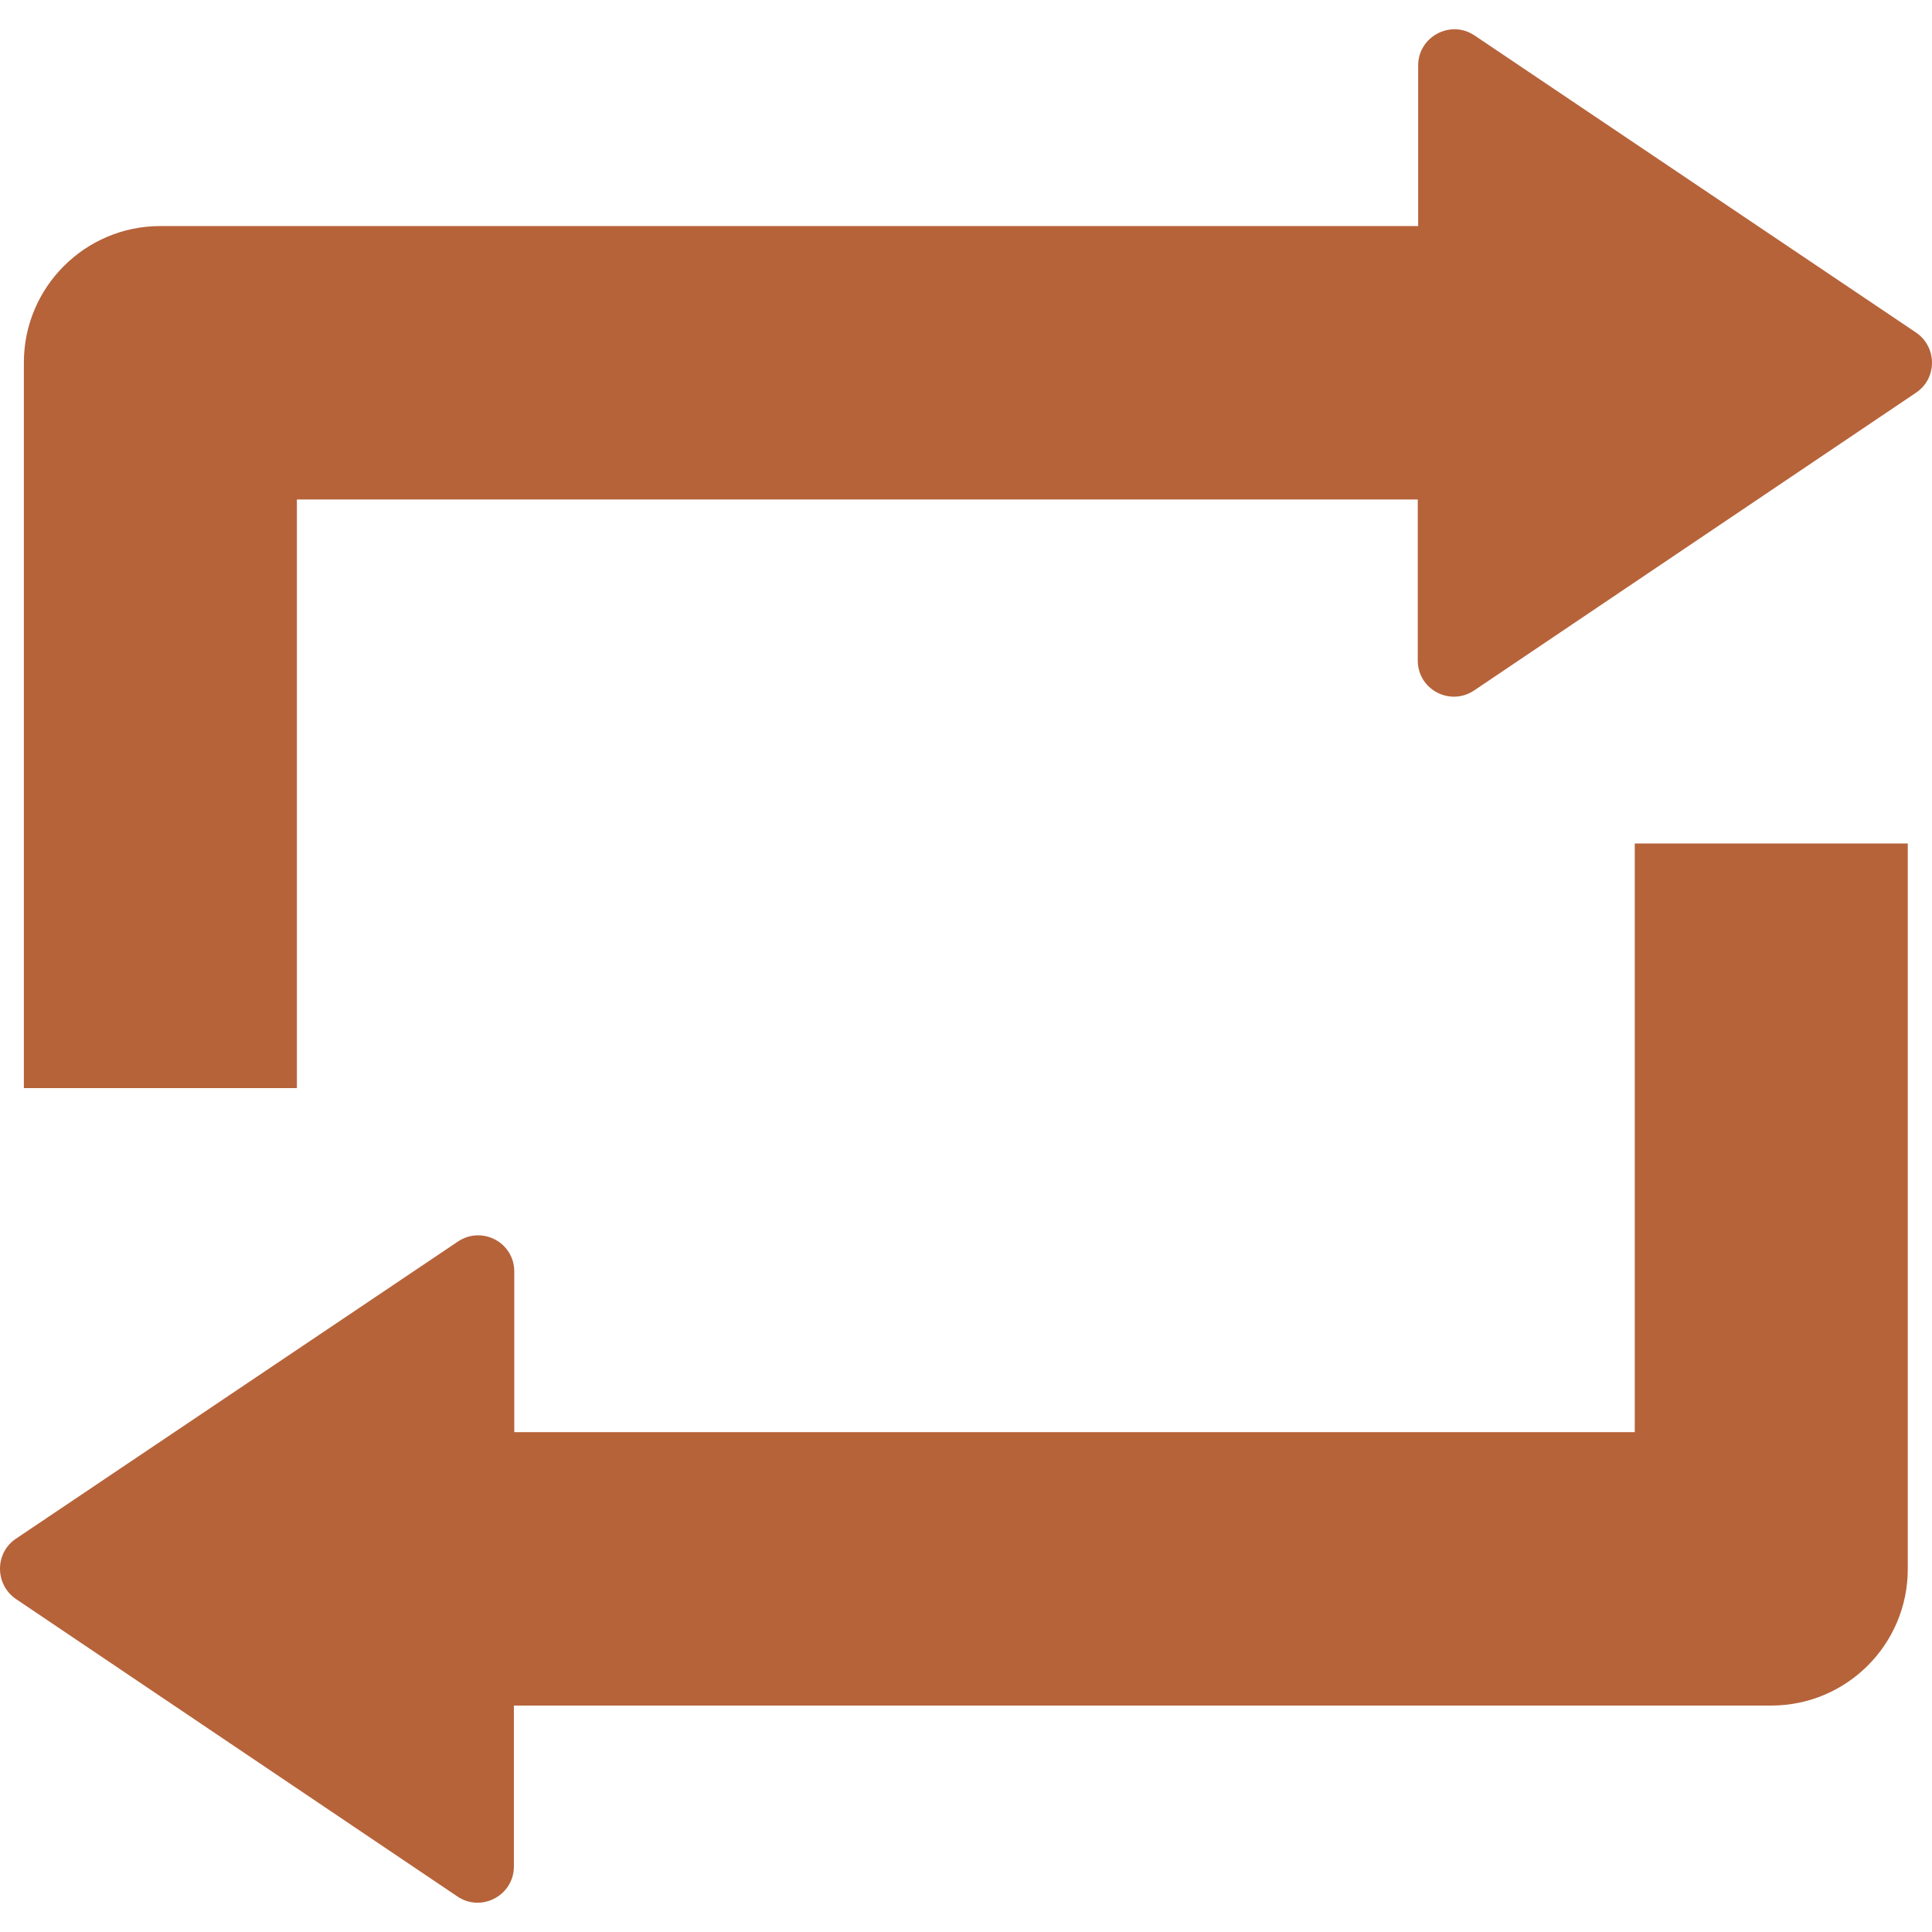 <svg version="1.1" id="Capa_1" xmlns="http://www.w3.org/2000/svg" xmlns:xlink="http://www.w3.org/1999/xlink" x="0px" y="0px" viewBox="0 0 489.688 489.688" style="enable-background:new 0 0 489.688 489.688;" xml:space="preserve"><g><g><path d="M485.65,84.294l-111.9-75.3c-6.1-4.1-14.3,0.3-14.3,7.6v40.7H40.65c-19.1,0-34.6,15.5-34.6,34.6v183.9h69.2v-149.2h284.1 v40.8c0,7.4,8.2,11.7,14.3,7.6l111.9-75.4C491.05,95.994,491.05,87.994,485.65,84.294z" fill="#000000" style="fill: rgb(182, 99, 58);"></path><path d="M414.45,362.994h-284.1v-40.7c0-7.4-8.2-11.7-14.3-7.6l-112,75.3c-5.4,3.6-5.4,11.6,0,15.3l111.9,75.4 c6.1,4.1,14.3-0.3,14.3-7.6v-40.8h318.7c19.1,0,34.6-15.5,34.6-34.6v-183.9h-69.2v149.2H414.45z" fill="#000000" style="fill: rgb(182, 99, 58);"></path></g></g></svg>